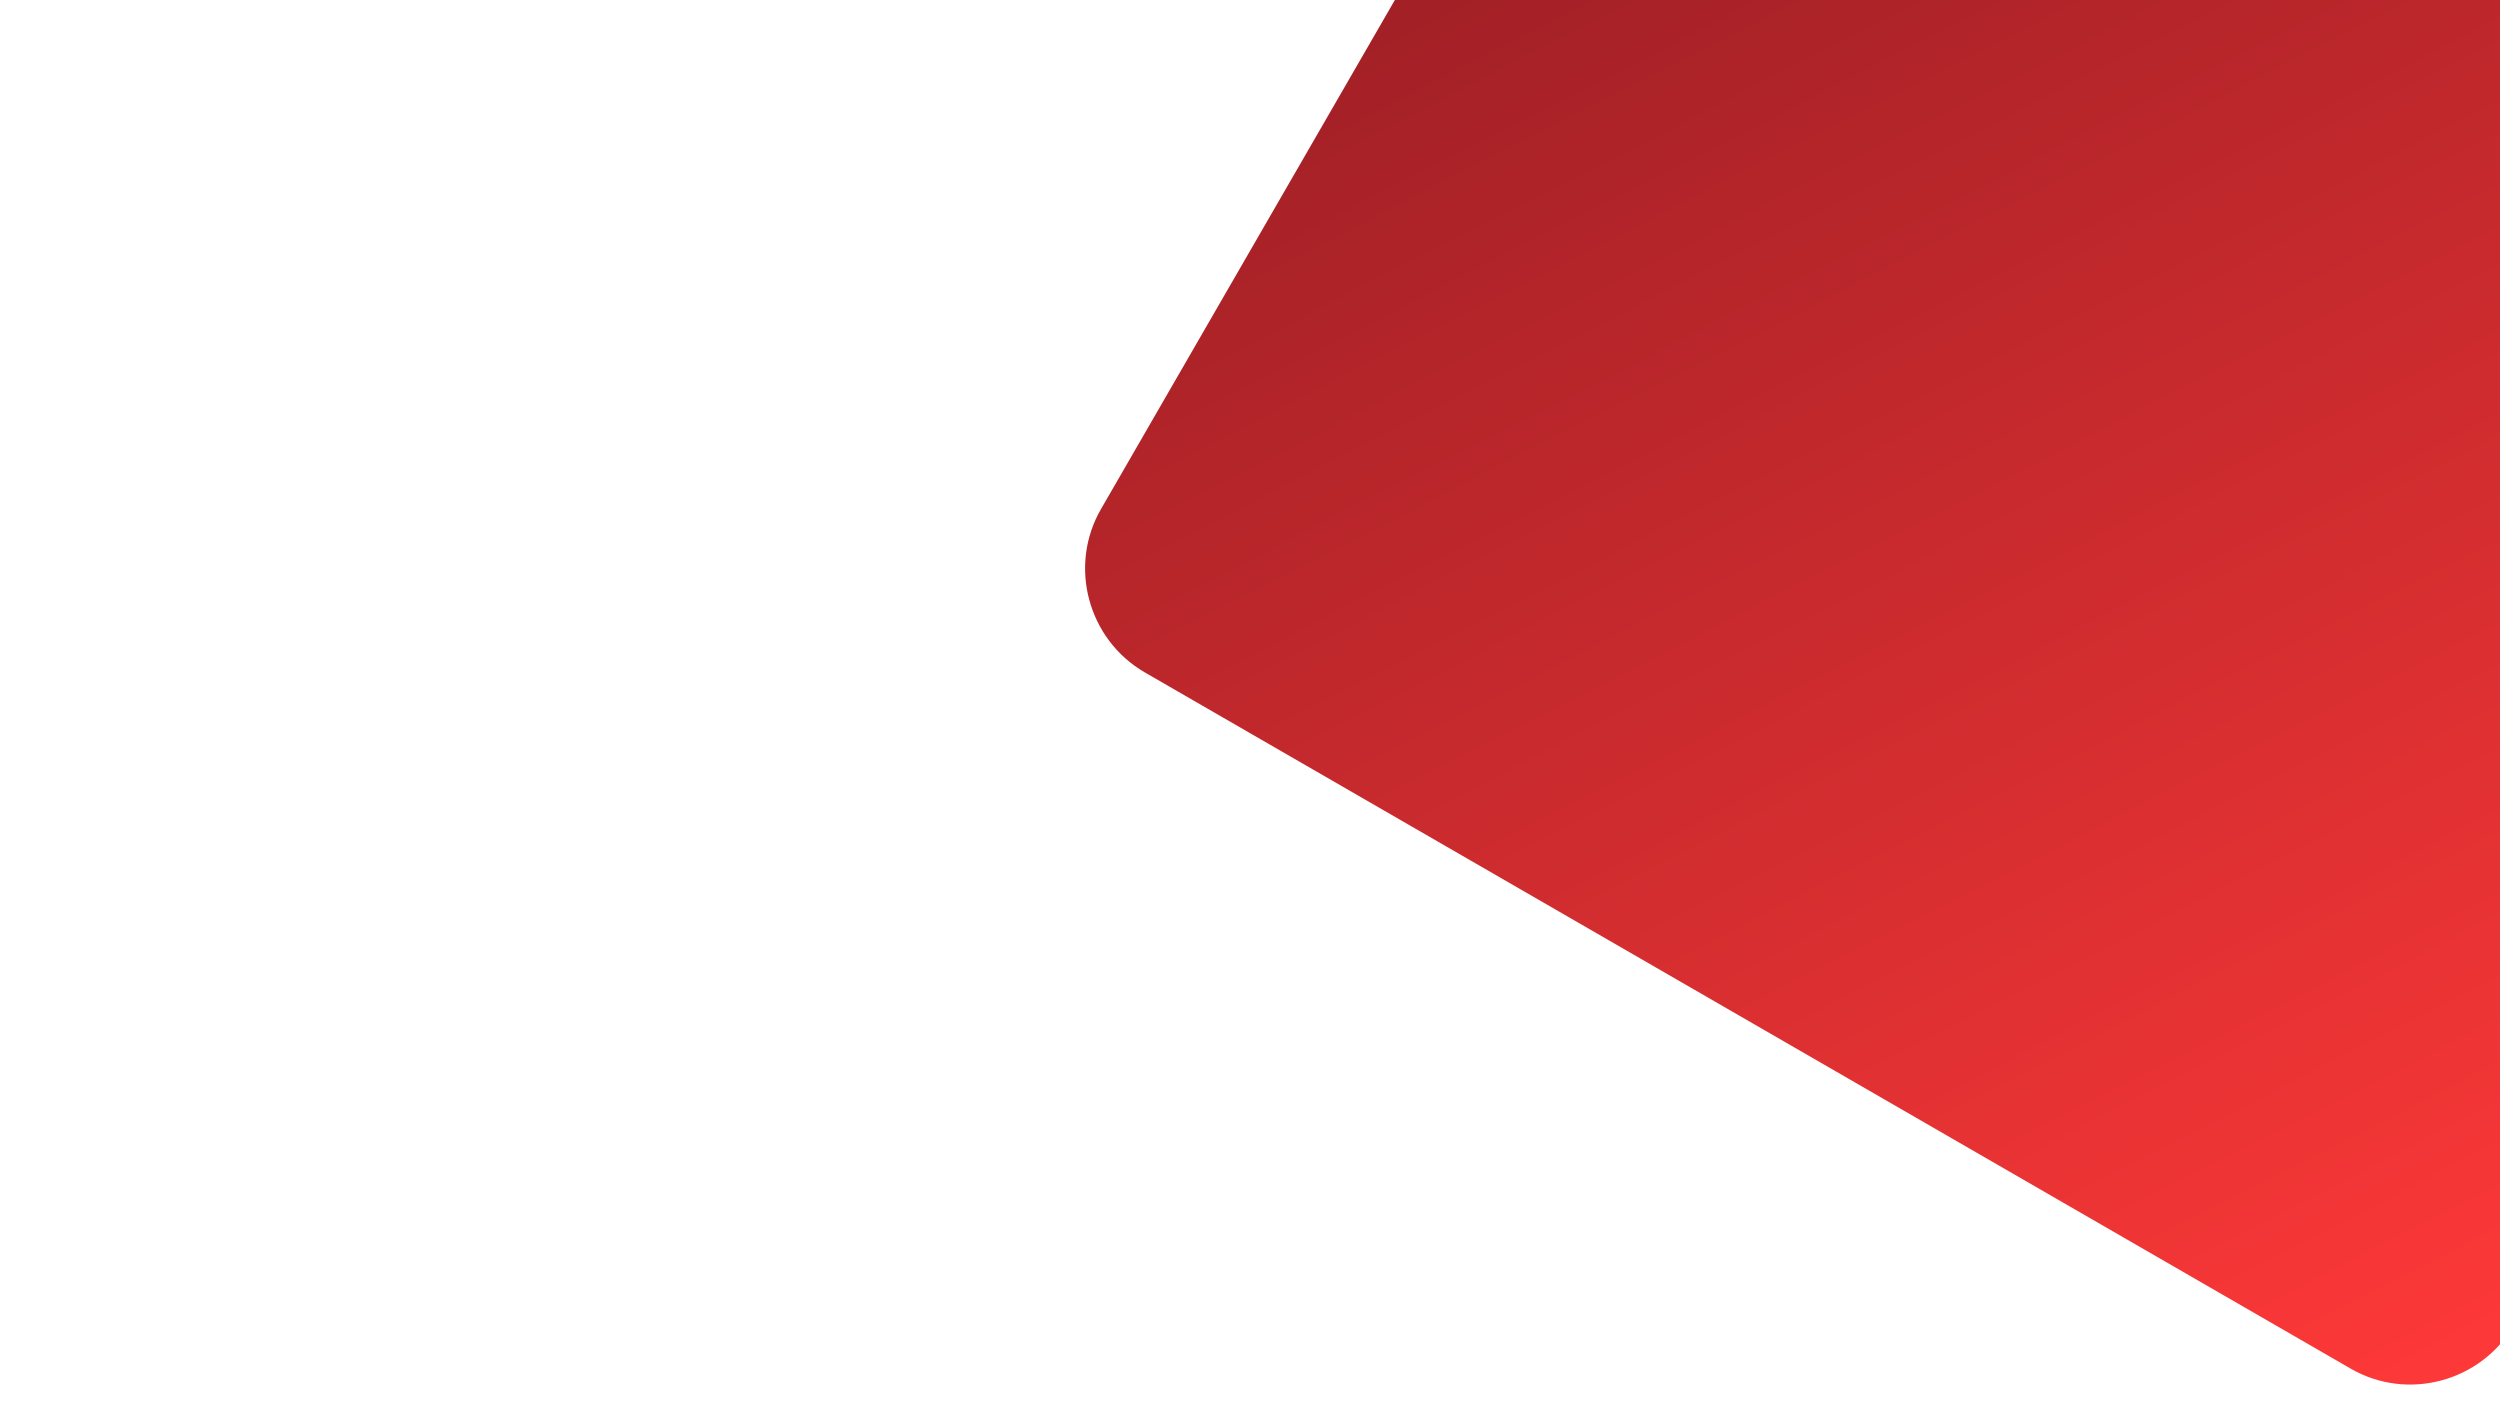 <?xml version="1.0" encoding="utf-8"?>
<!-- Generator: Adobe Illustrator 22.1.0, SVG Export Plug-In . SVG Version: 6.00 Build 0)  -->
<svg version="1.1" id="Capa_1" xmlns="http://www.w3.org/2000/svg" xmlns:xlink="http://www.w3.org/1999/xlink" x="0px" y="0px"
	 viewBox="0 0 1920 1080" style="enable-background:new 0 0 1920 1080;" xml:space="preserve">
<style type="text/css">
	.st0{fill:url(#SVGID_1_);}
</style>
<linearGradient id="SVGID_1_" gradientUnits="userSpaceOnUse" x1="737.819" y1="-858.748" x2="2037.175" y2="-105.074" gradientTransform="matrix(0.946 0.546 -0.488 0.846 75.266 -51.492)">
	<stop  offset="0" style="stop-color:#8E1B22"/>
	<stop  offset="0.994" style="stop-color:#FD3838"/>
</linearGradient>
<path class="st0" d="M2399.5,205.6l-468.7,811.9c-25.3,43.7-81.8,58.9-125.5,33.6L879.2,516.4c-43.7-25.3-58.9-81.8-33.6-125.5
	L1314.3-421c25.3-43.7,81.8-58.9,125.5-33.6l926.1,534.7C2409.6,105.3,2424.7,161.8,2399.5,205.6z"/>
</svg>
